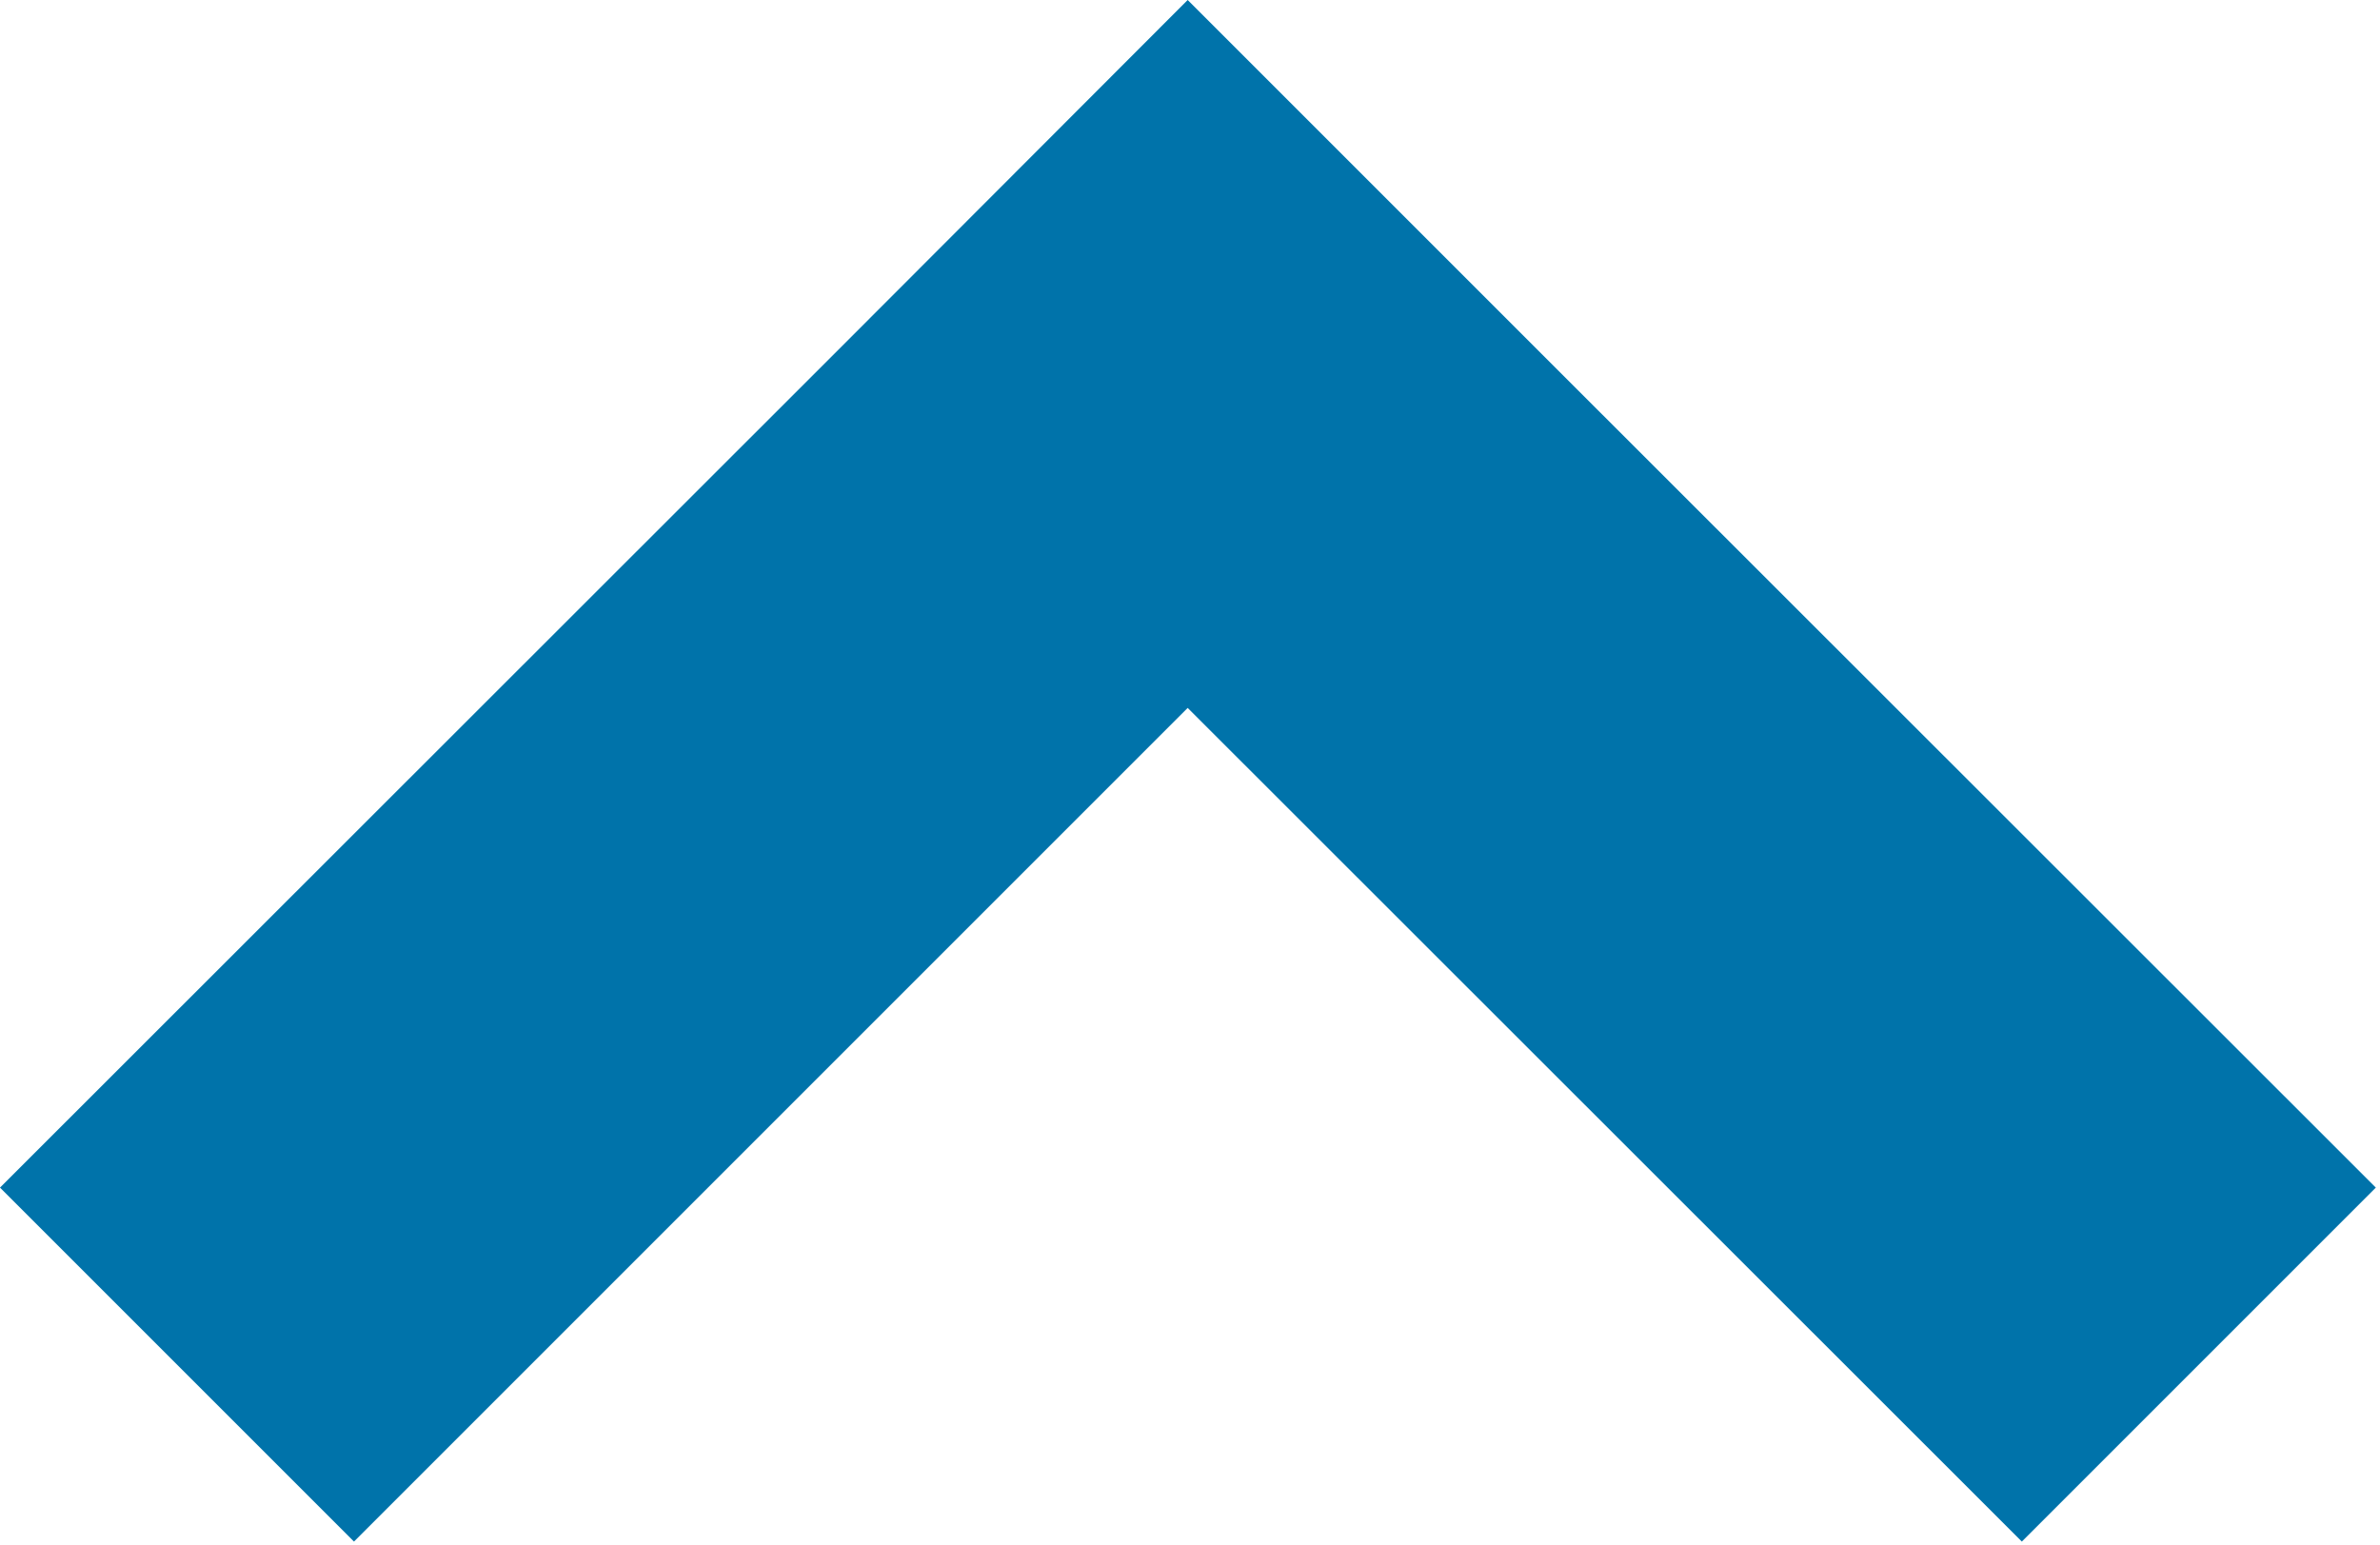 <?xml version="1.0" encoding="UTF-8" standalone="no"?>
<svg width="513px" height="333px" viewBox="0 0 513 333" version="1.1" xmlns="http://www.w3.org/2000/svg" xmlns:xlink="http://www.w3.org/1999/xlink" xmlns:sketch="http://www.bohemiancoding.com/sketch/ns">
    <!-- Generator: Sketch 3.3.3 (12081) - http://www.bohemiancoding.com/sketch -->
    <title>icon--up</title>
    <desc>Created with Sketch.</desc>
    <defs></defs>
    <g id="Page-1" stroke="none" stroke-width="1" fill="none" fill-rule="evenodd" sketch:type="MSPage">
        <path d="M256,0 L179.8,76.3 L0,256 L76.3,332.3 L256,152.6 L435.8,332.3 L512.1,256 L332.3,76.3 L256,0" id="Imported-Layers" fill="#0073AA" sketch:type="MSShapeGroup"></path>
    </g>
</svg>